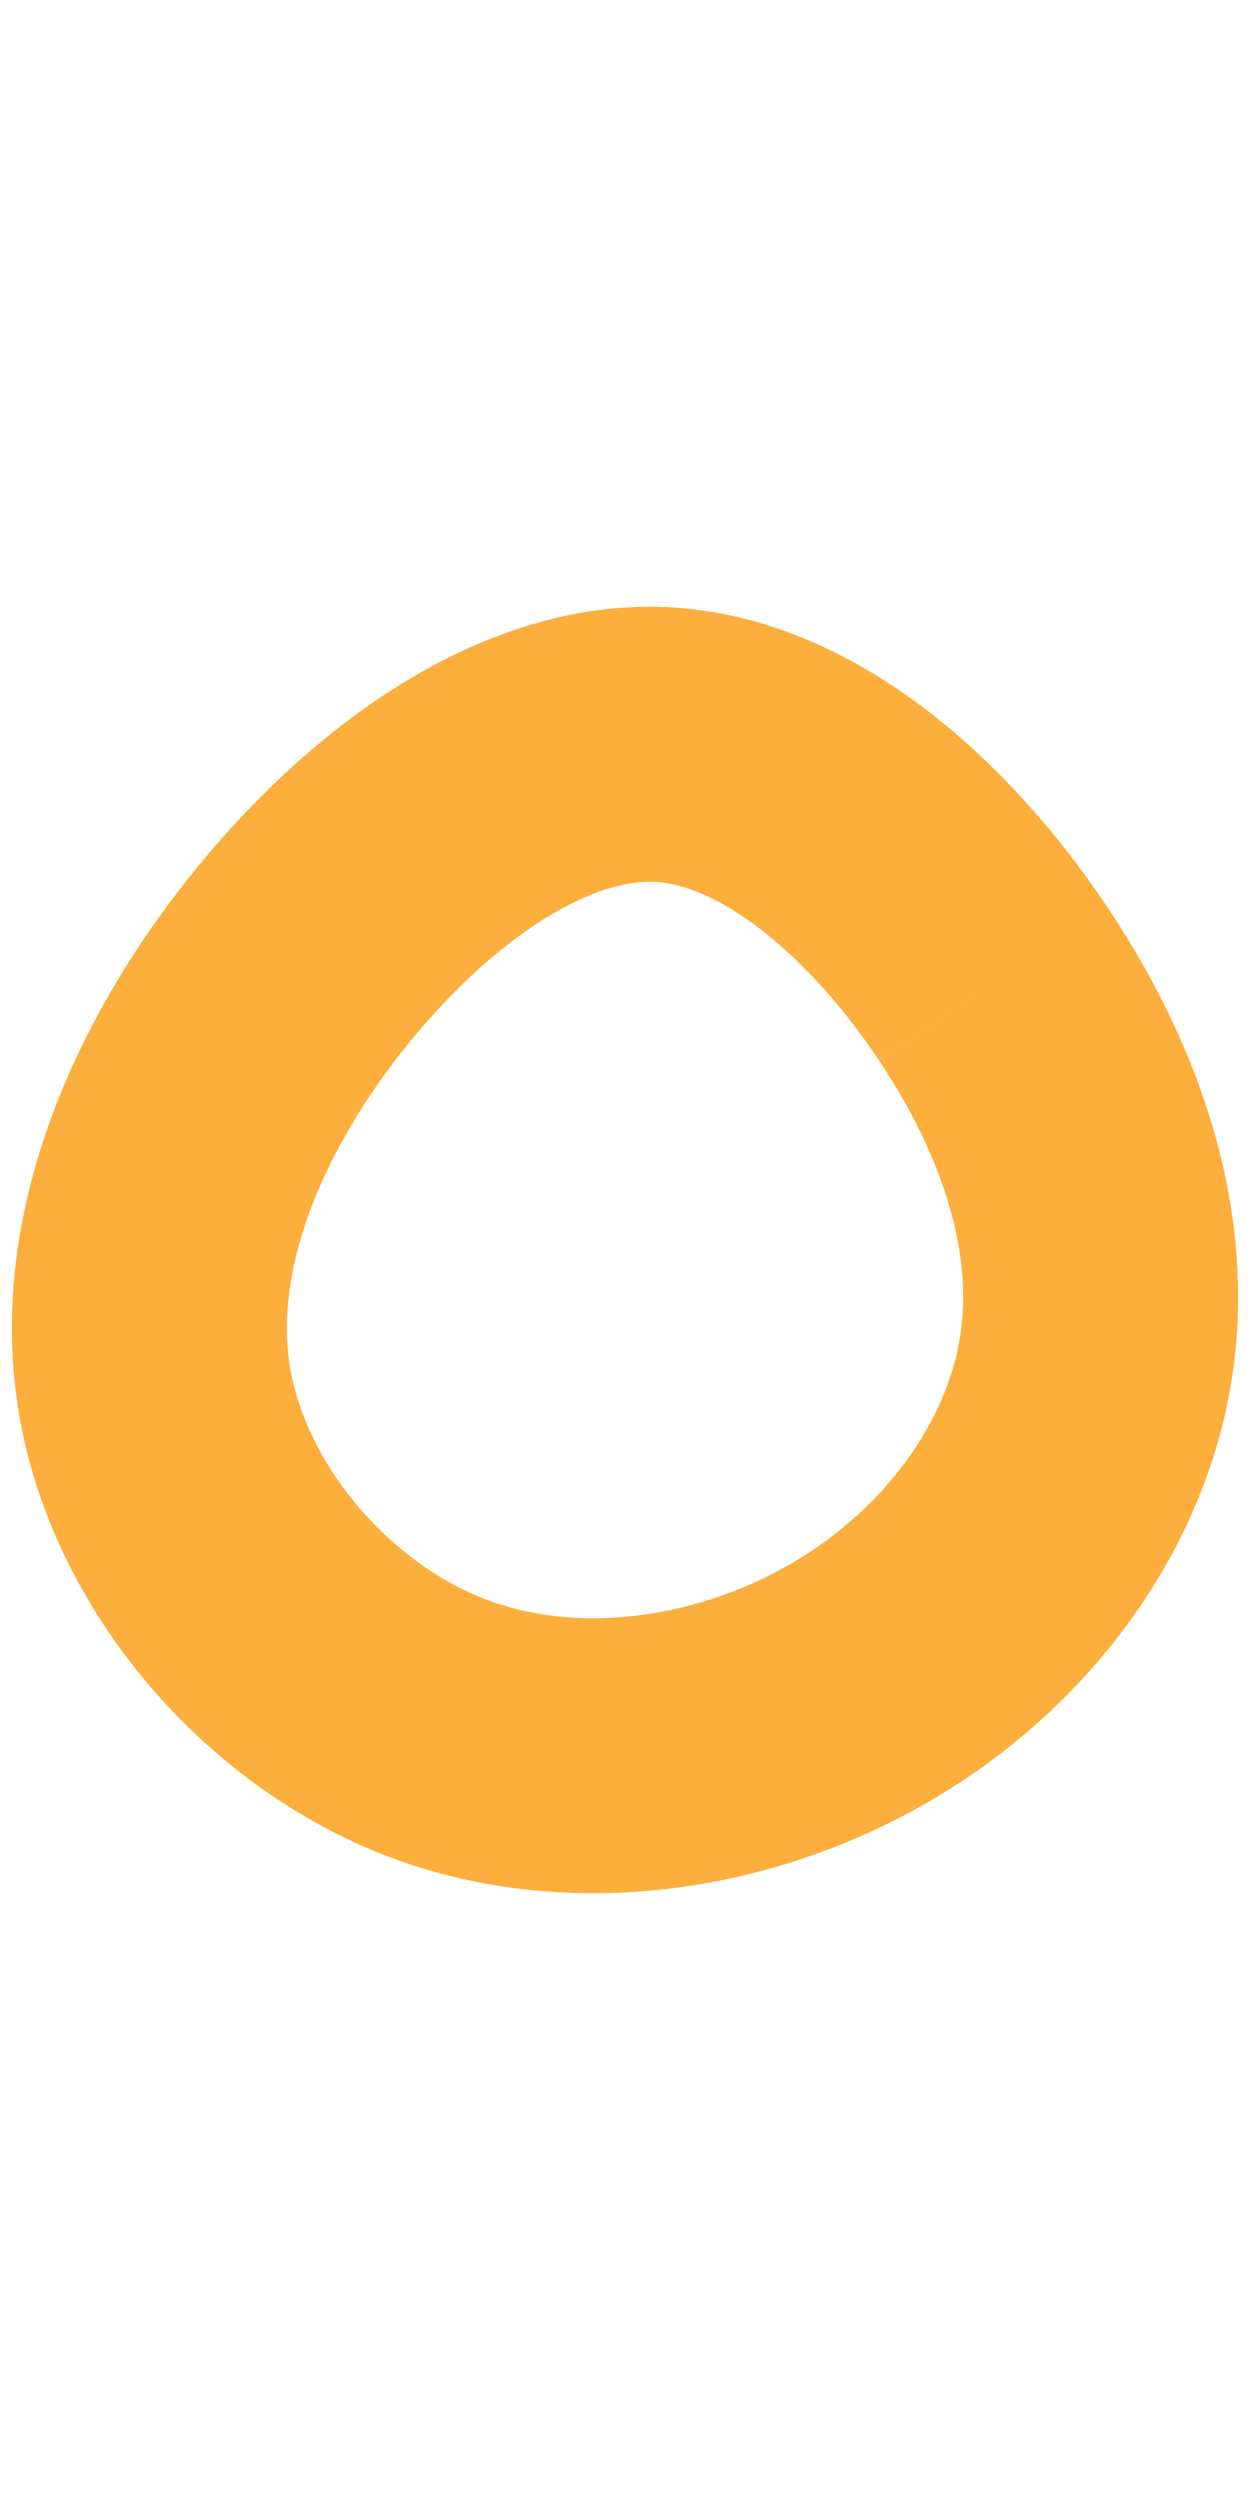 <svg id="visual" viewBox="0 0 450 900" width="450" height="900" xmlns="http://www.w3.org/2000/svg" xmlns:xlink="http://www.w3.org/1999/xlink" version="1.1"><g transform="translate(240.081 455.111)"><path d="M117.5 -100.9C147.1 -56.6 162.3 -8.1 153.8 37.5C145.3 83.2 113.2 125.8 68 151.5C22.9 177.2 -35.4 185.9 -85 166.1C-134.6 146.2 -175.5 97.8 -184.4 45.8C-193.3 -6.1 -170.1 -61.7 -134.1 -107.4C-98 -153.1 -49 -189.1 -2.5 -187.1C44 -185.1 88 -145.1 117.5 -100.9" fill="none" stroke="#FCAF3C" stroke-width="99"></path></g></svg>